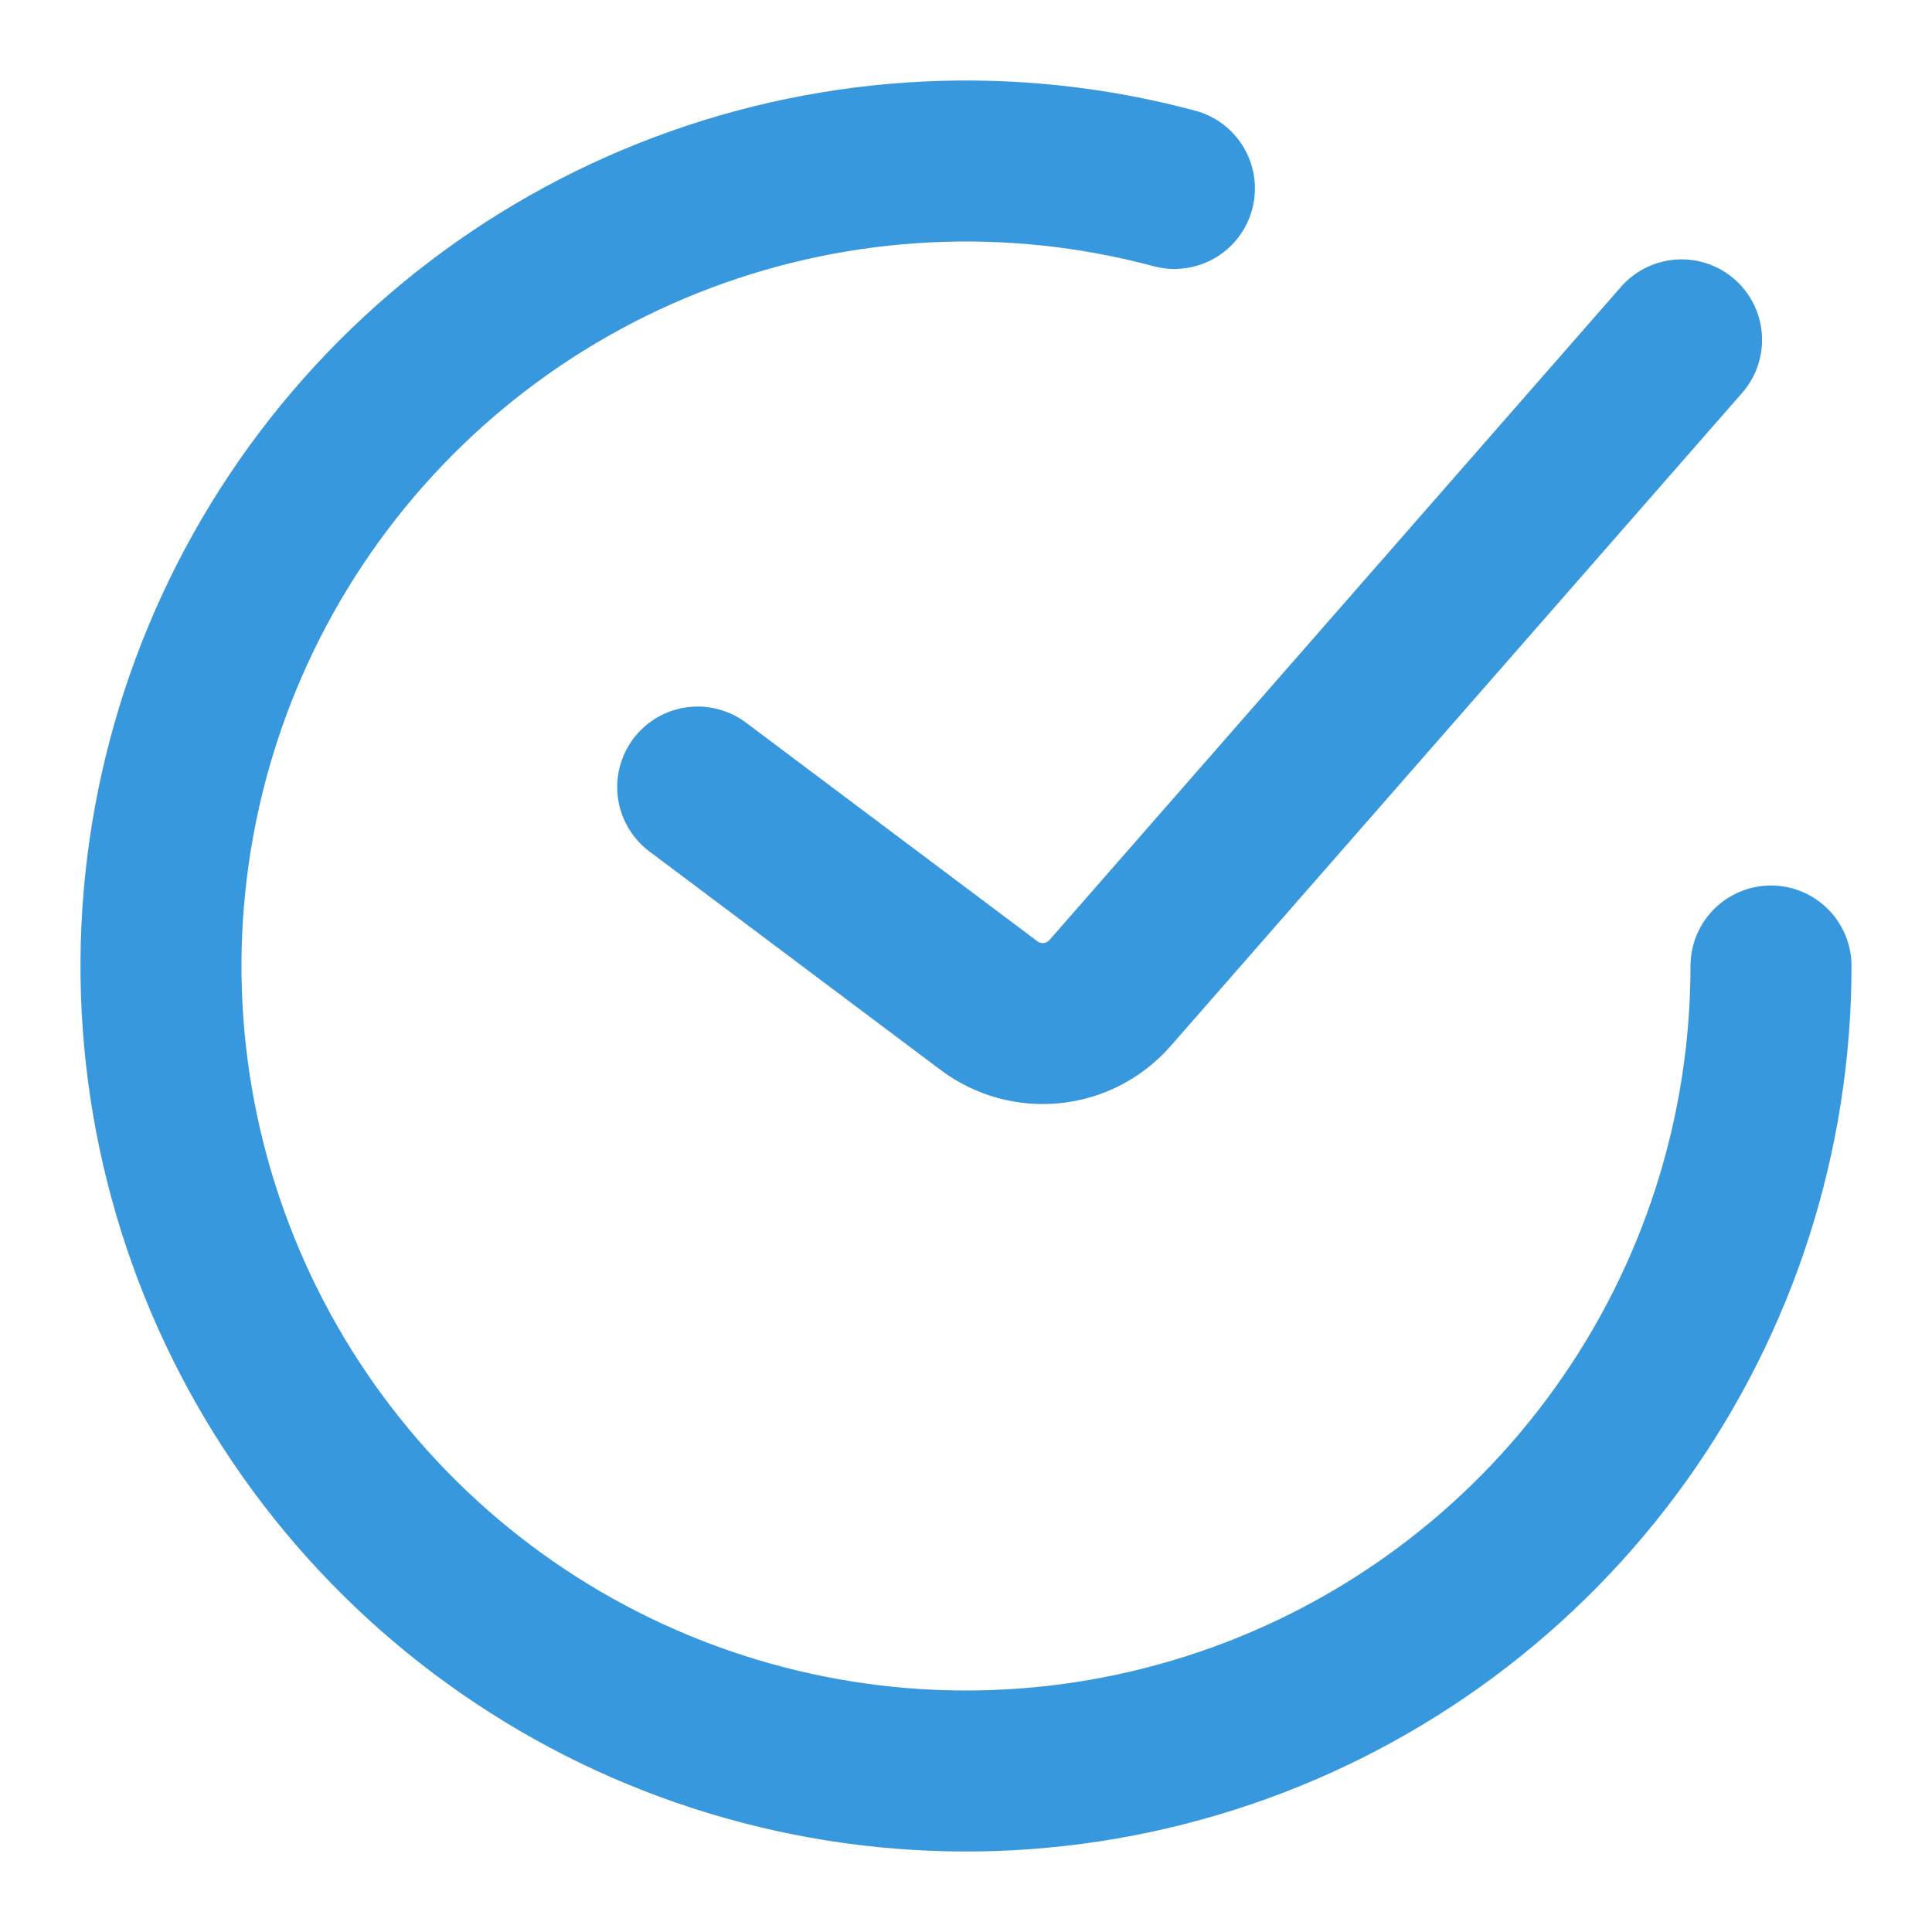 <svg width="24" height="24" viewBox="0 0 24 24" fill="none" xmlns="http://www.w3.org/2000/svg">
<path d="M8.667 9.777L12.287 12.493C12.511 12.661 12.79 12.738 13.069 12.709C13.348 12.68 13.606 12.546 13.79 12.335L20.889 4.222" stroke="#3898DE" stroke-width="2" stroke-linecap="round"/>
<path d="M22 12C22 14.089 21.346 16.126 20.128 17.825C18.911 19.523 17.193 20.798 15.214 21.469C13.236 22.141 11.097 22.176 9.097 21.569C7.098 20.963 5.338 19.745 4.066 18.087C2.794 16.43 2.074 14.415 2.005 12.327C1.937 10.239 2.525 8.181 3.686 6.444C4.847 4.707 6.522 3.377 8.478 2.641C10.434 1.905 12.571 1.8 14.589 2.341" stroke="#3898DE" stroke-width="2" stroke-linecap="round"/>
</svg>
